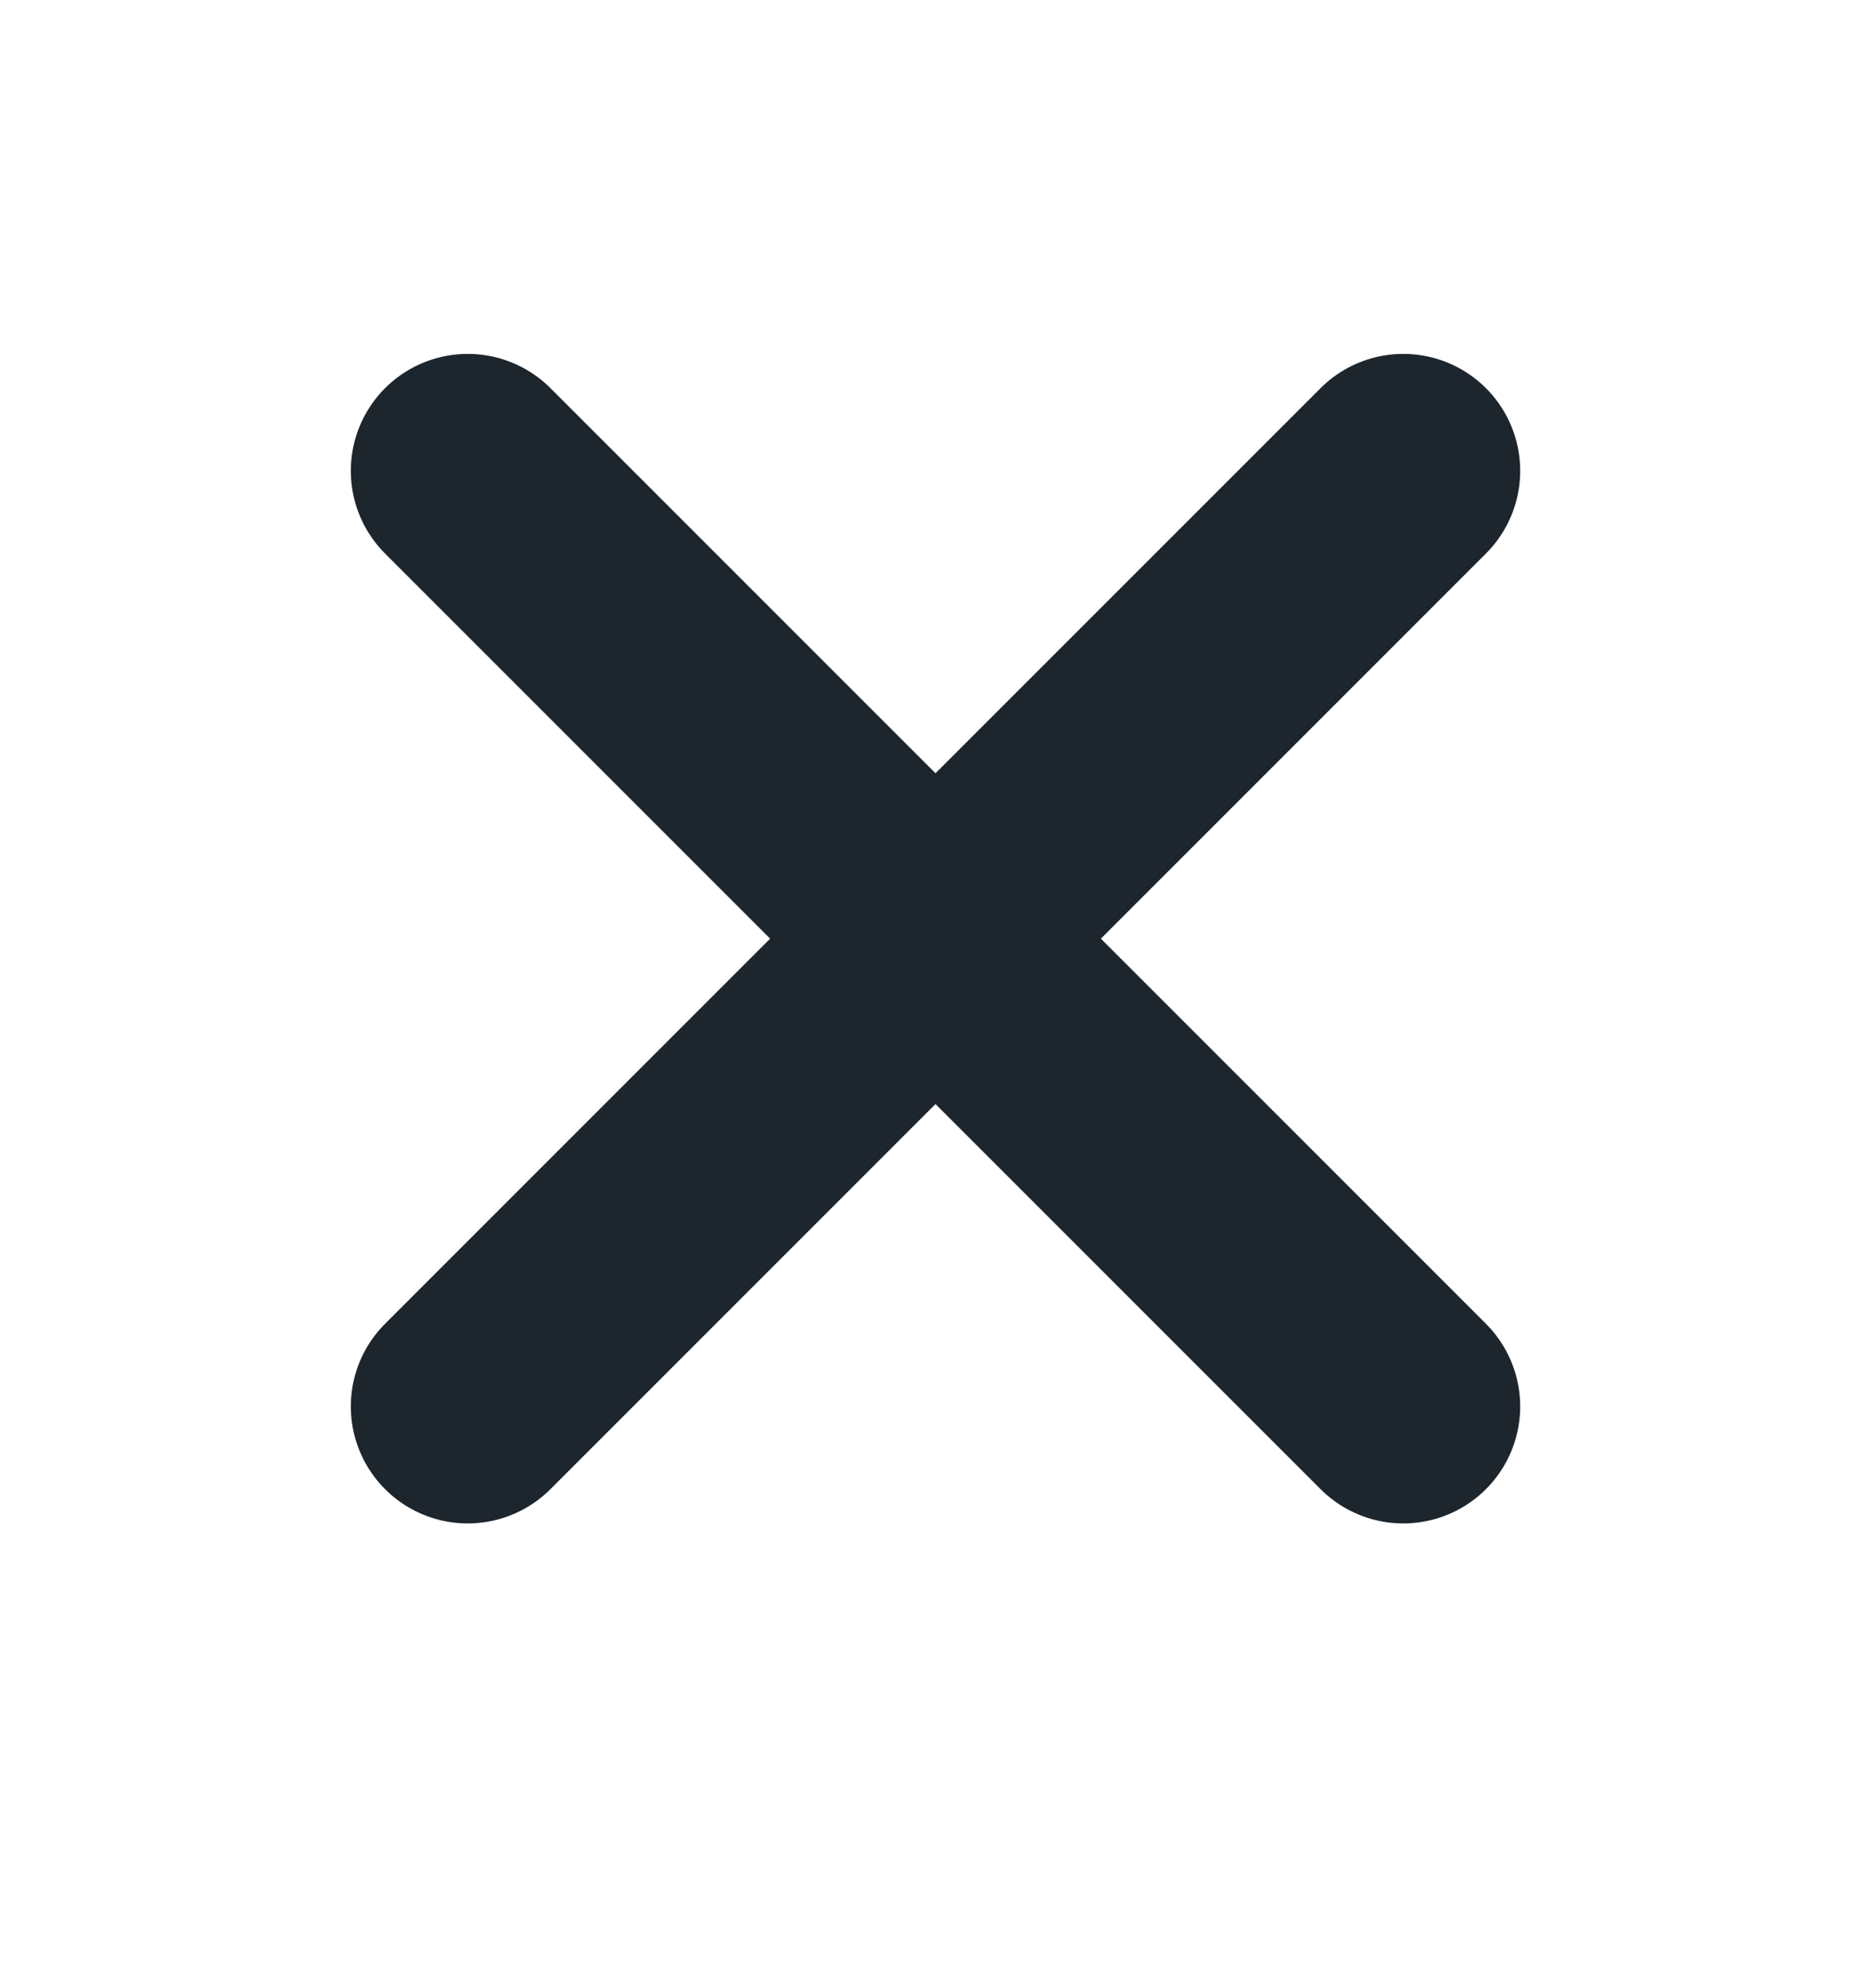 <svg width="16" height="17" viewBox="0 0 16 17" fill="none" xmlns="http://www.w3.org/2000/svg">
<path d="M12 4.026L4 12.026" stroke="#1D252D" stroke-width="2" stroke-linecap="round" stroke-linejoin="round"/>
<path d="M4 4.026L12 12.026" stroke="#1D252D" stroke-width="2" stroke-linecap="round" stroke-linejoin="round"/>
</svg>
